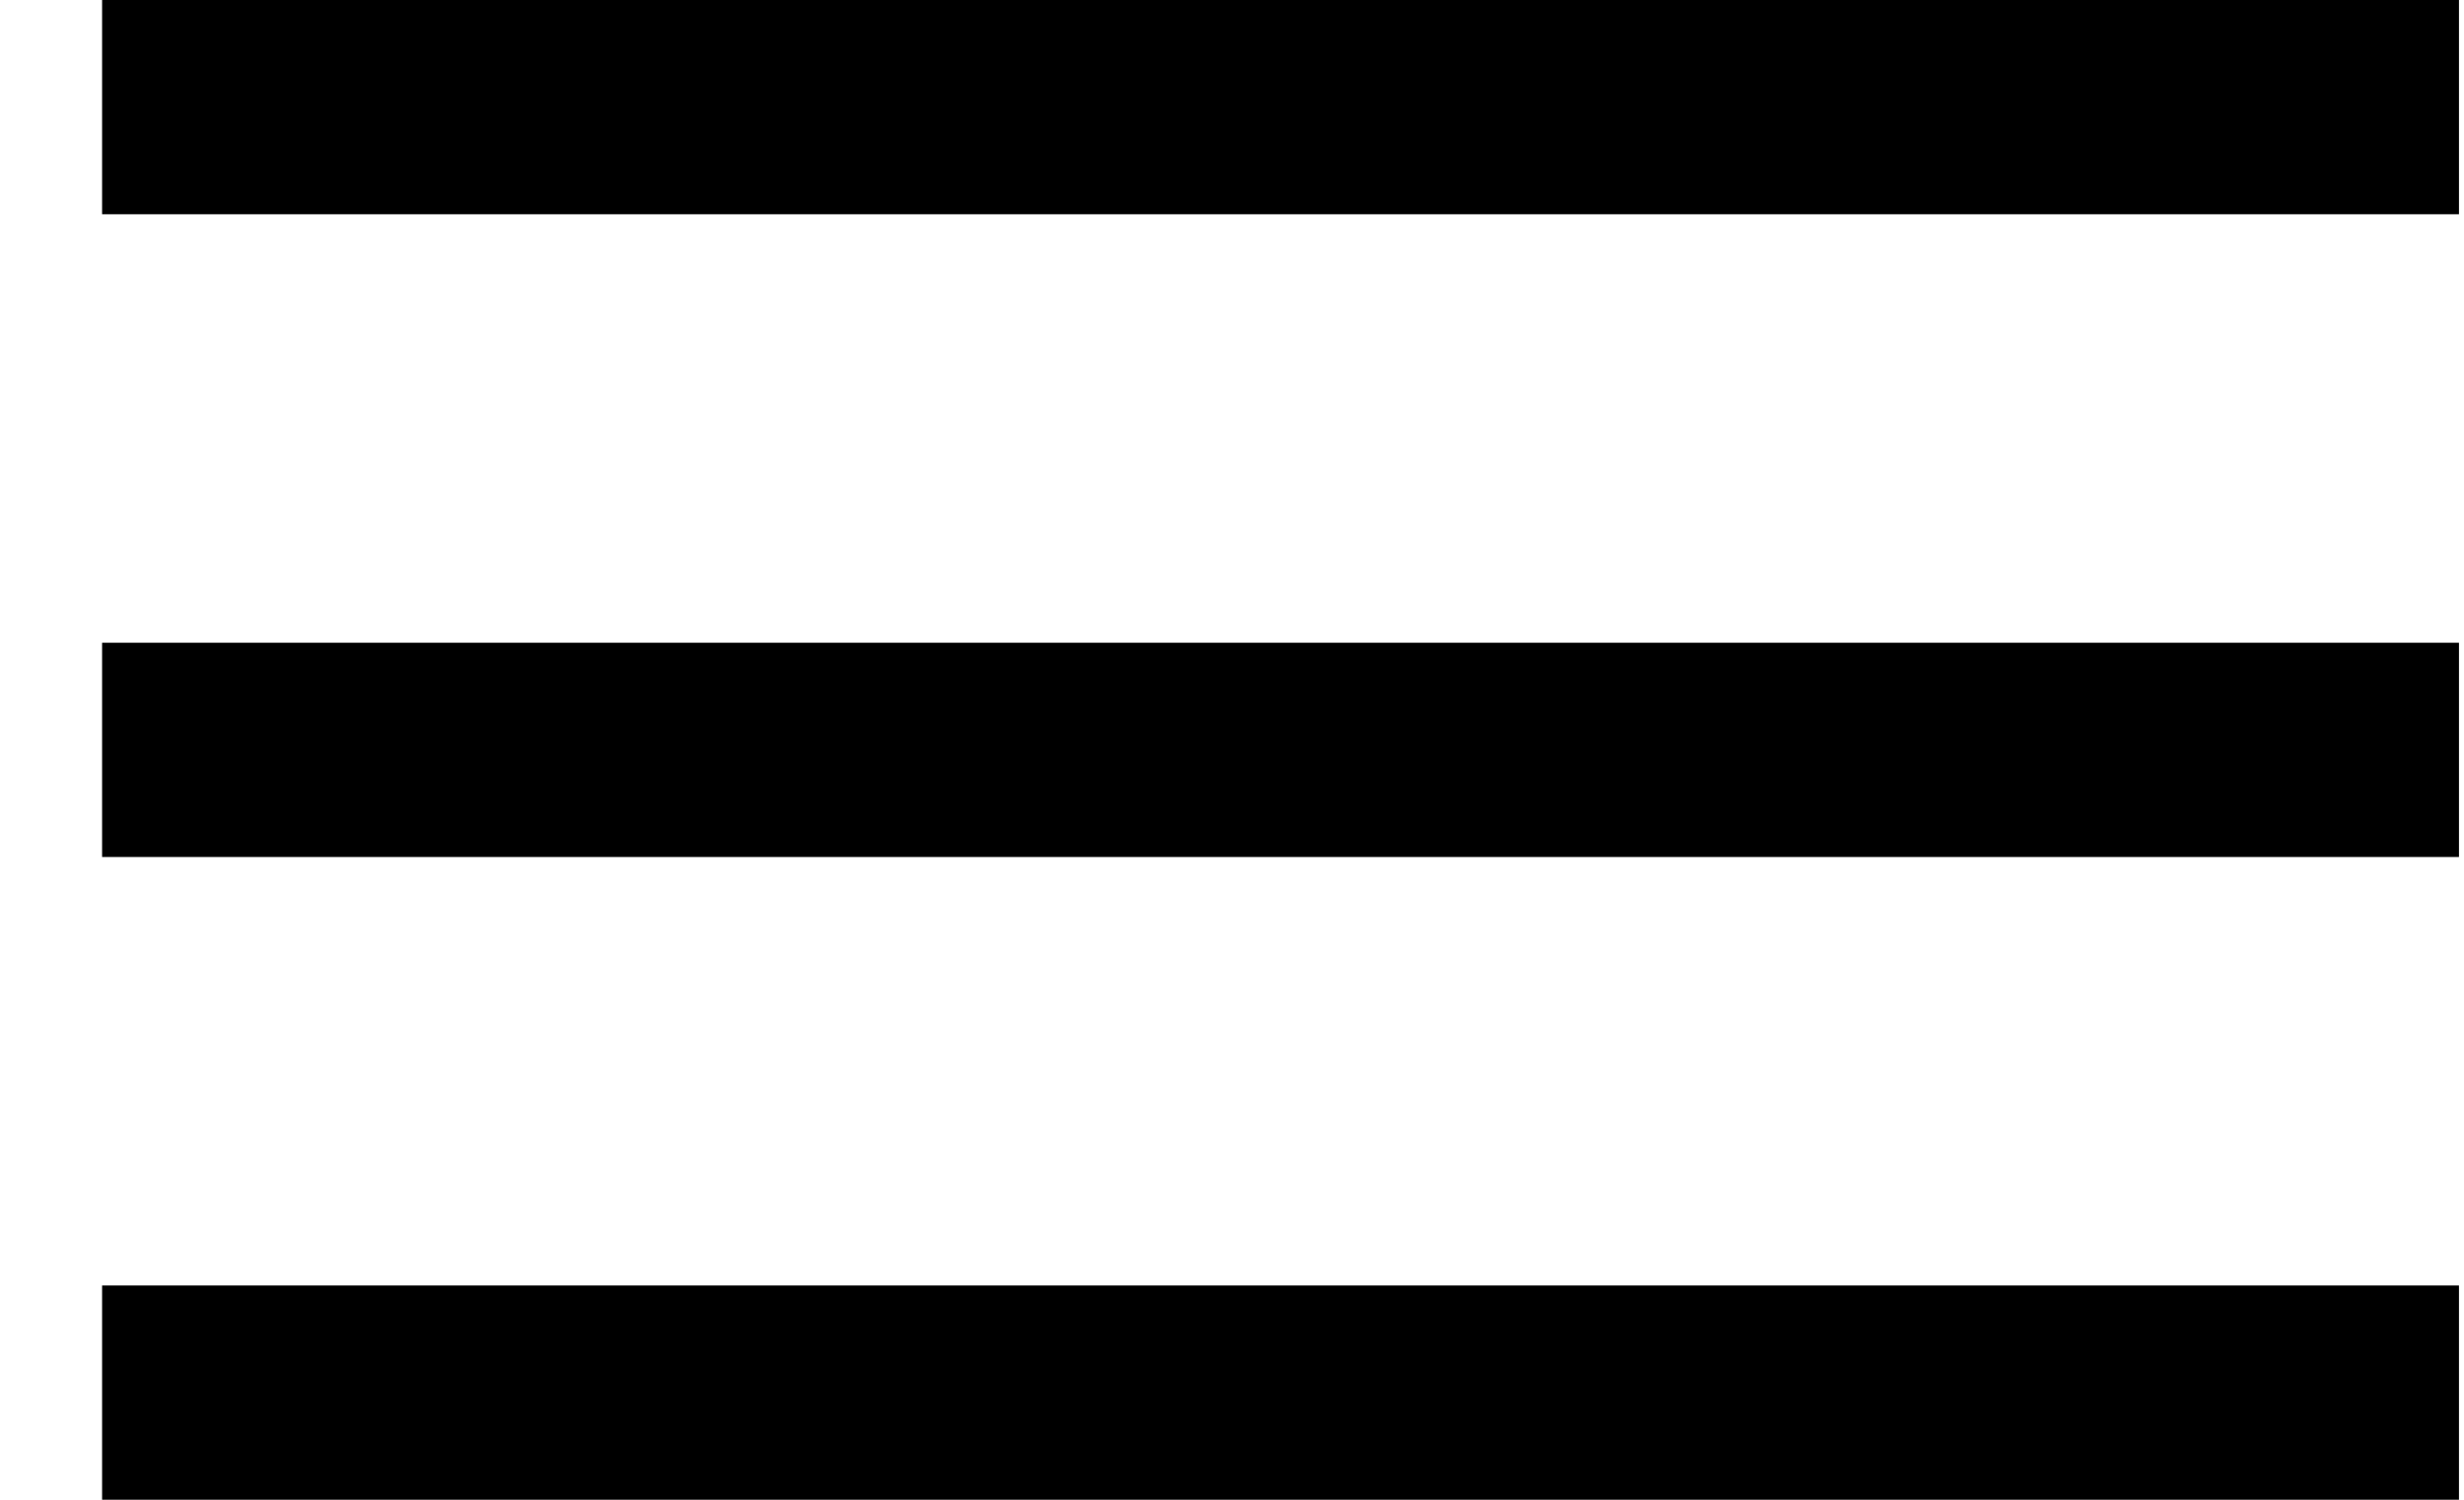 <svg width="23" height="14" viewBox="0 0 23 14" fill="none" xmlns="http://www.w3.org/2000/svg">
<path d="M0.953 1H22.953" stroke="black" stroke-width="2"/>
<path d="M0.953 7H22.953" stroke="black" stroke-width="2"/>
<path d="M0.953 13H22.953" stroke="black" stroke-width="2"/>
</svg>
